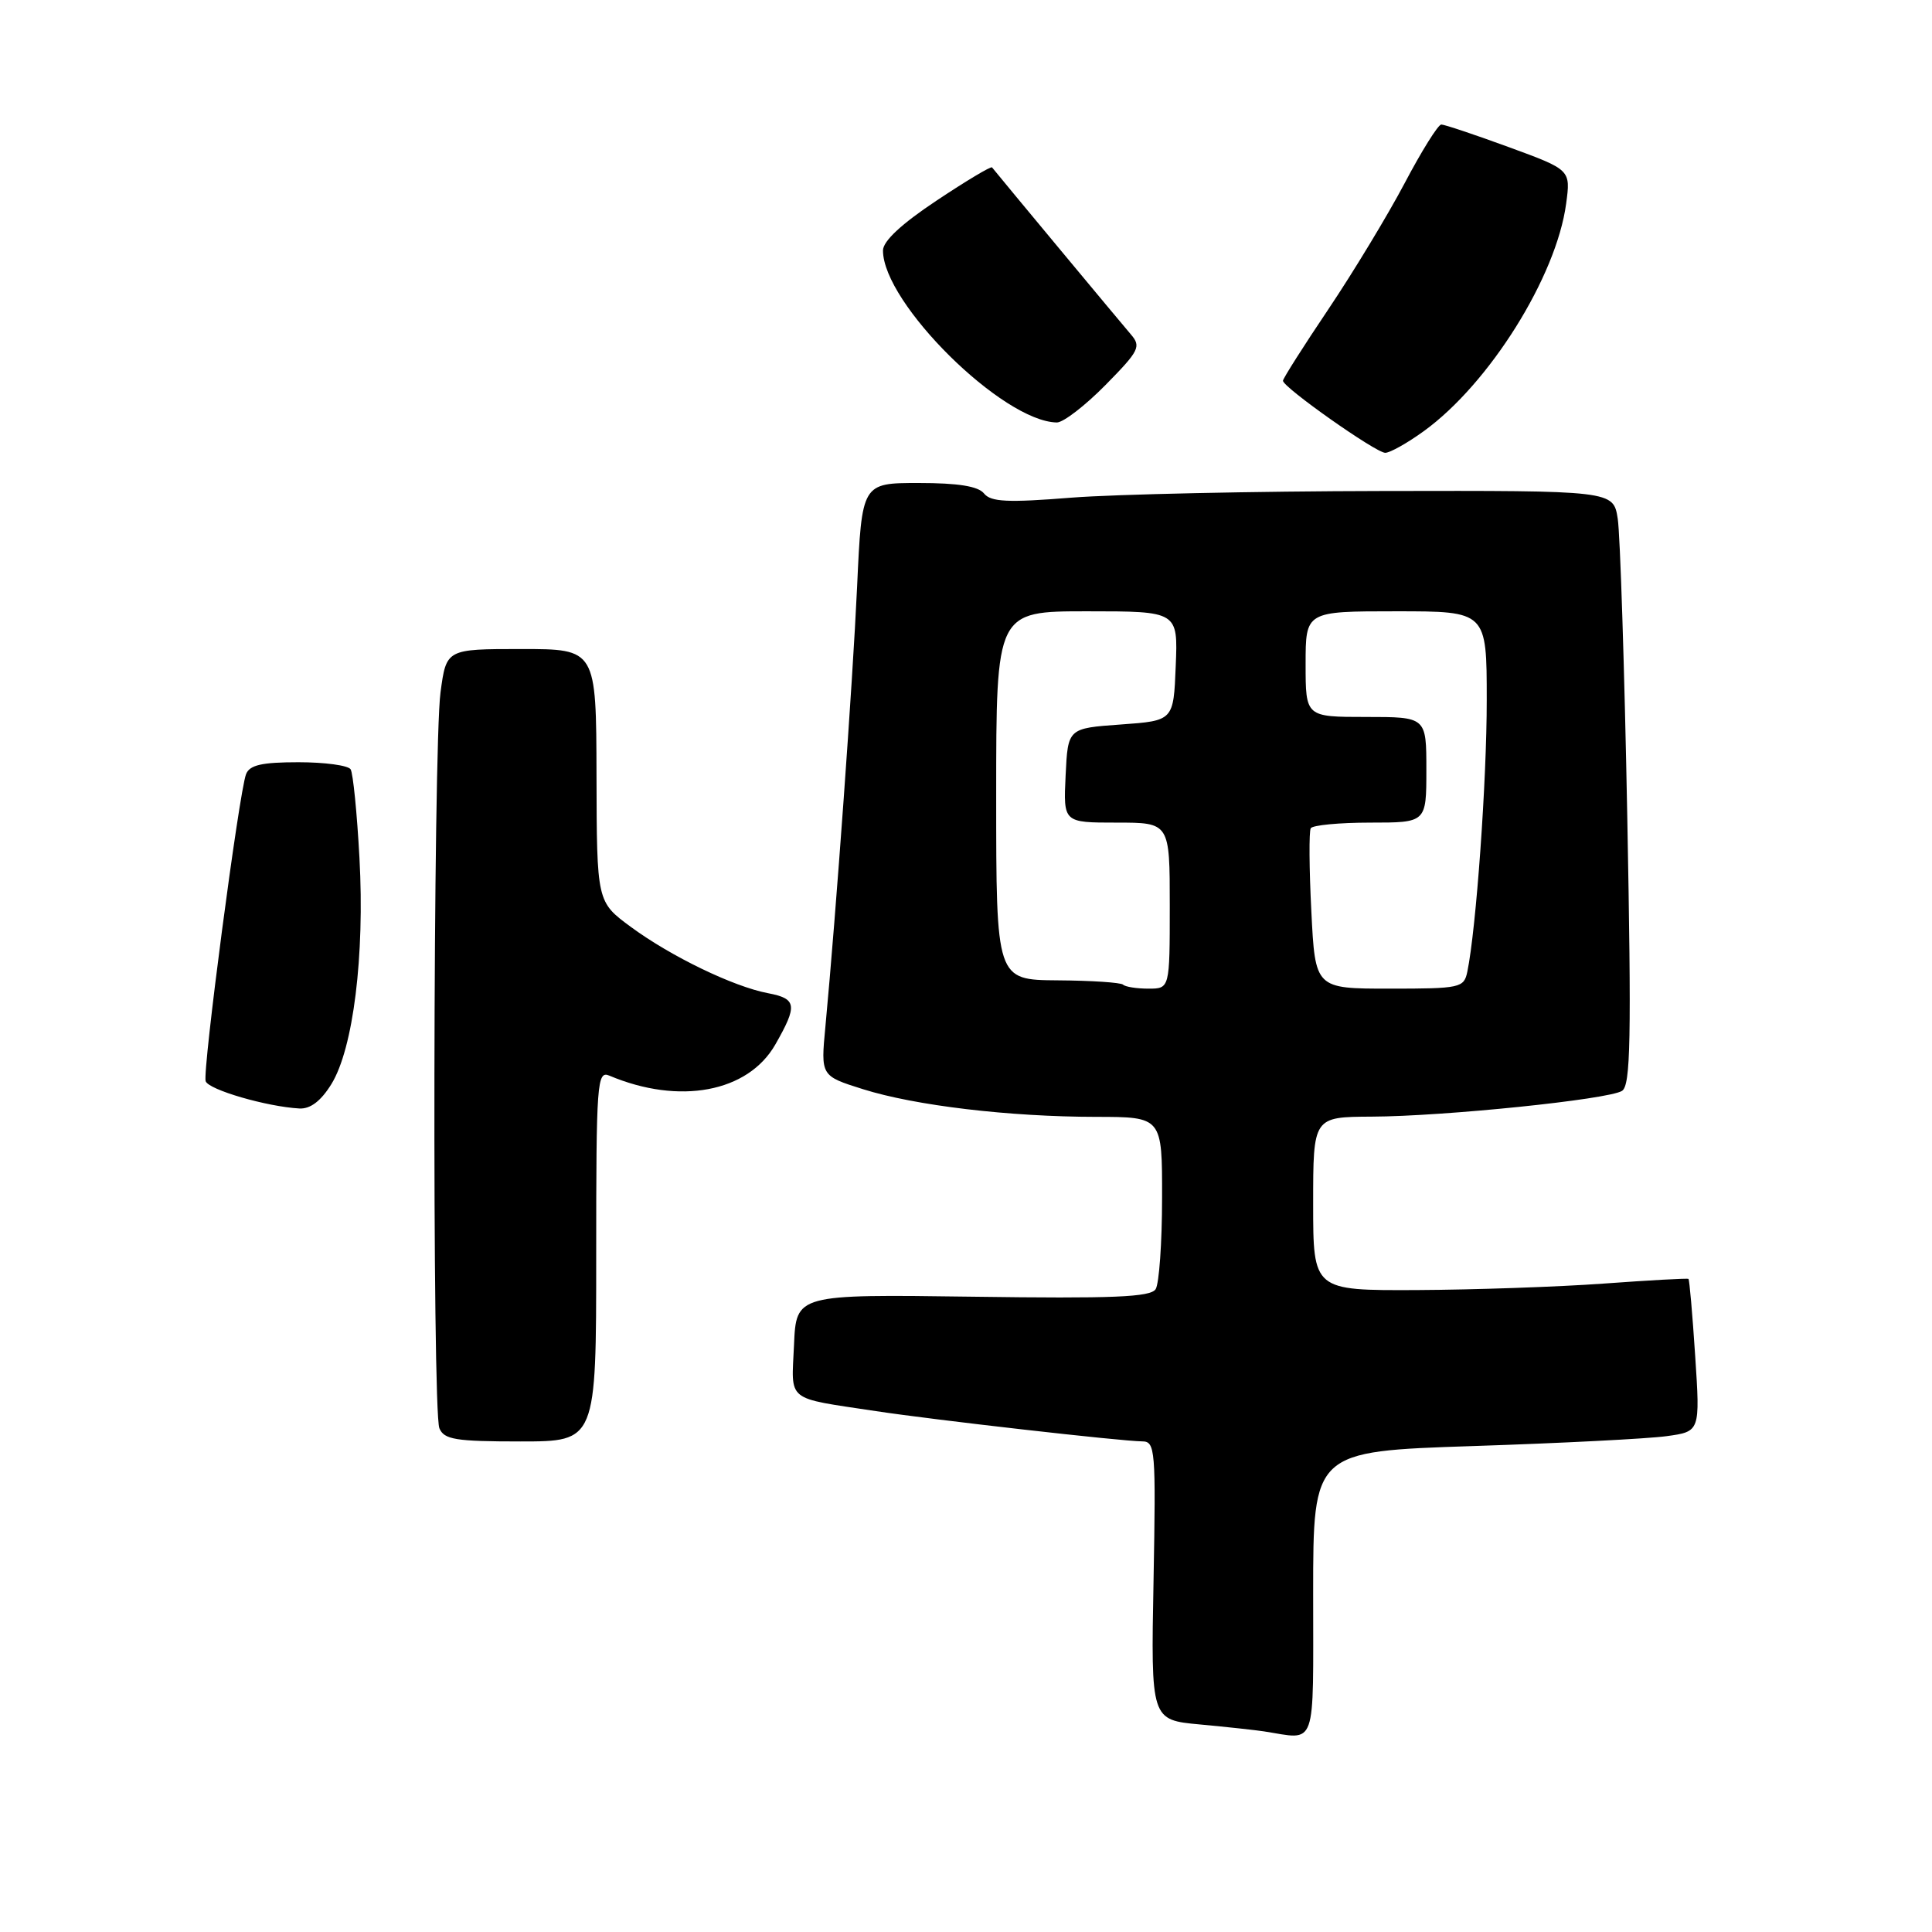 <?xml version="1.0" encoding="UTF-8" standalone="no"?>
<!DOCTYPE svg PUBLIC "-//W3C//DTD SVG 1.1//EN" "http://www.w3.org/Graphics/SVG/1.1/DTD/svg11.dtd" >
<svg xmlns="http://www.w3.org/2000/svg" xmlns:xlink="http://www.w3.org/1999/xlink" version="1.1" viewBox="0 0 256 256">
 <g >
 <path fill="currentColor"
d=" M 174.00 211.15 C 174.00 192.31 174.00 192.31 195.18 191.61 C 206.82 191.23 218.36 190.64 220.82 190.30 C 225.28 189.69 225.28 189.69 224.62 179.66 C 224.26 174.15 223.86 169.55 223.73 169.46 C 223.60 169.36 218.55 169.64 212.50 170.08 C 206.45 170.52 195.31 170.90 187.75 170.94 C 174.00 171.00 174.00 171.00 174.00 159.50 C 174.00 148.00 174.00 148.00 181.75 147.96 C 191.41 147.92 213.08 145.69 214.92 144.55 C 216.07 143.84 216.18 137.76 215.62 108.10 C 215.25 88.52 214.68 70.81 214.36 68.75 C 213.78 65.00 213.78 65.00 183.14 65.06 C 166.29 65.09 147.78 65.49 142.00 65.94 C 133.50 66.62 131.29 66.51 130.39 65.39 C 129.62 64.43 126.97 64.00 121.74 64.00 C 114.20 64.00 114.20 64.00 113.57 77.75 C 112.98 90.53 110.79 120.91 109.37 136.03 C 108.75 142.56 108.75 142.56 114.34 144.32 C 121.26 146.50 133.73 147.98 145.25 147.99 C 154.00 148.00 154.00 148.00 153.98 158.75 C 153.98 164.66 153.59 170.10 153.13 170.82 C 152.46 171.88 147.49 172.08 128.90 171.82 C 105.50 171.50 105.50 171.50 105.21 178.22 C 104.87 185.86 103.99 185.15 116.06 186.98 C 123.71 188.14 148.65 190.98 151.35 190.99 C 153.08 191.00 153.17 192.06 152.85 209.45 C 152.50 227.90 152.50 227.90 159.00 228.50 C 162.57 228.83 166.40 229.25 167.50 229.42 C 174.56 230.51 174.00 232.08 174.00 211.15 Z  M 79.00 166.39 C 79.00 143.34 79.11 141.83 80.75 142.53 C 90.01 146.44 99.11 144.74 102.73 138.41 C 105.71 133.20 105.58 132.33 101.75 131.60 C 97.17 130.73 88.90 126.73 83.59 122.82 C 79.08 119.50 79.08 119.50 79.04 102.75 C 79.00 86.00 79.00 86.00 69.07 86.00 C 59.14 86.00 59.14 86.00 58.37 91.75 C 57.39 99.03 57.25 186.90 58.22 189.25 C 58.84 190.75 60.36 191.00 68.97 191.00 C 79.00 191.00 79.00 191.00 79.00 166.39 Z  M 43.91 143.65 C 46.81 138.95 48.34 126.62 47.63 113.69 C 47.31 107.74 46.78 102.45 46.46 101.94 C 46.14 101.42 43.03 101.00 39.55 101.00 C 34.67 101.00 33.07 101.37 32.60 102.59 C 31.67 105.03 26.81 141.94 27.25 143.26 C 27.63 144.40 35.35 146.64 39.67 146.88 C 41.12 146.96 42.52 145.90 43.91 143.65 Z  M 188.66 57.13 C 197.35 50.84 206.22 36.66 207.52 27.00 C 208.13 22.50 208.13 22.50 199.94 19.50 C 195.43 17.85 191.40 16.50 190.98 16.50 C 190.56 16.50 188.38 19.99 186.13 24.26 C 183.88 28.52 179.33 36.04 176.02 40.97 C 172.71 45.89 170.00 50.16 170.00 50.45 C 170.00 51.32 182.31 60.00 183.55 60.00 C 184.18 60.00 186.48 58.71 188.66 57.13 Z  M 146.47 51.03 C 150.98 46.45 151.24 45.92 149.82 44.28 C 148.62 42.89 132.60 23.62 131.45 22.18 C 131.31 22.00 128.00 23.98 124.10 26.58 C 119.46 29.66 117.00 31.95 117.00 33.19 C 117.00 40.17 132.87 55.87 140.04 55.98 C 140.88 55.99 143.78 53.76 146.47 51.03 Z  M 148.81 130.47 C 148.52 130.19 144.62 129.93 140.14 129.90 C 132.00 129.84 132.00 129.84 132.00 105.42 C 132.00 81.00 132.00 81.00 144.04 81.00 C 156.09 81.00 156.09 81.00 155.79 88.25 C 155.50 95.50 155.50 95.50 148.50 96.00 C 141.50 96.50 141.50 96.50 141.20 102.75 C 140.90 109.00 140.90 109.00 147.95 109.00 C 155.00 109.00 155.00 109.00 155.00 120.00 C 155.00 131.00 155.00 131.00 152.17 131.00 C 150.61 131.00 149.10 130.76 148.81 130.47 Z  M 173.76 120.75 C 173.47 115.11 173.44 110.16 173.68 109.75 C 173.92 109.34 177.47 109.00 181.56 109.00 C 189.00 109.00 189.00 109.00 189.00 102.00 C 189.00 95.00 189.00 95.00 181.00 95.00 C 173.00 95.00 173.00 95.00 173.00 88.00 C 173.00 81.00 173.00 81.00 185.00 81.00 C 197.00 81.00 197.00 81.00 197.00 92.75 C 197.01 103.42 195.60 123.11 194.43 128.75 C 193.98 130.90 193.52 131.00 184.11 131.00 C 174.27 131.00 174.27 131.00 173.76 120.75 Z "/>
</g>
</svg>